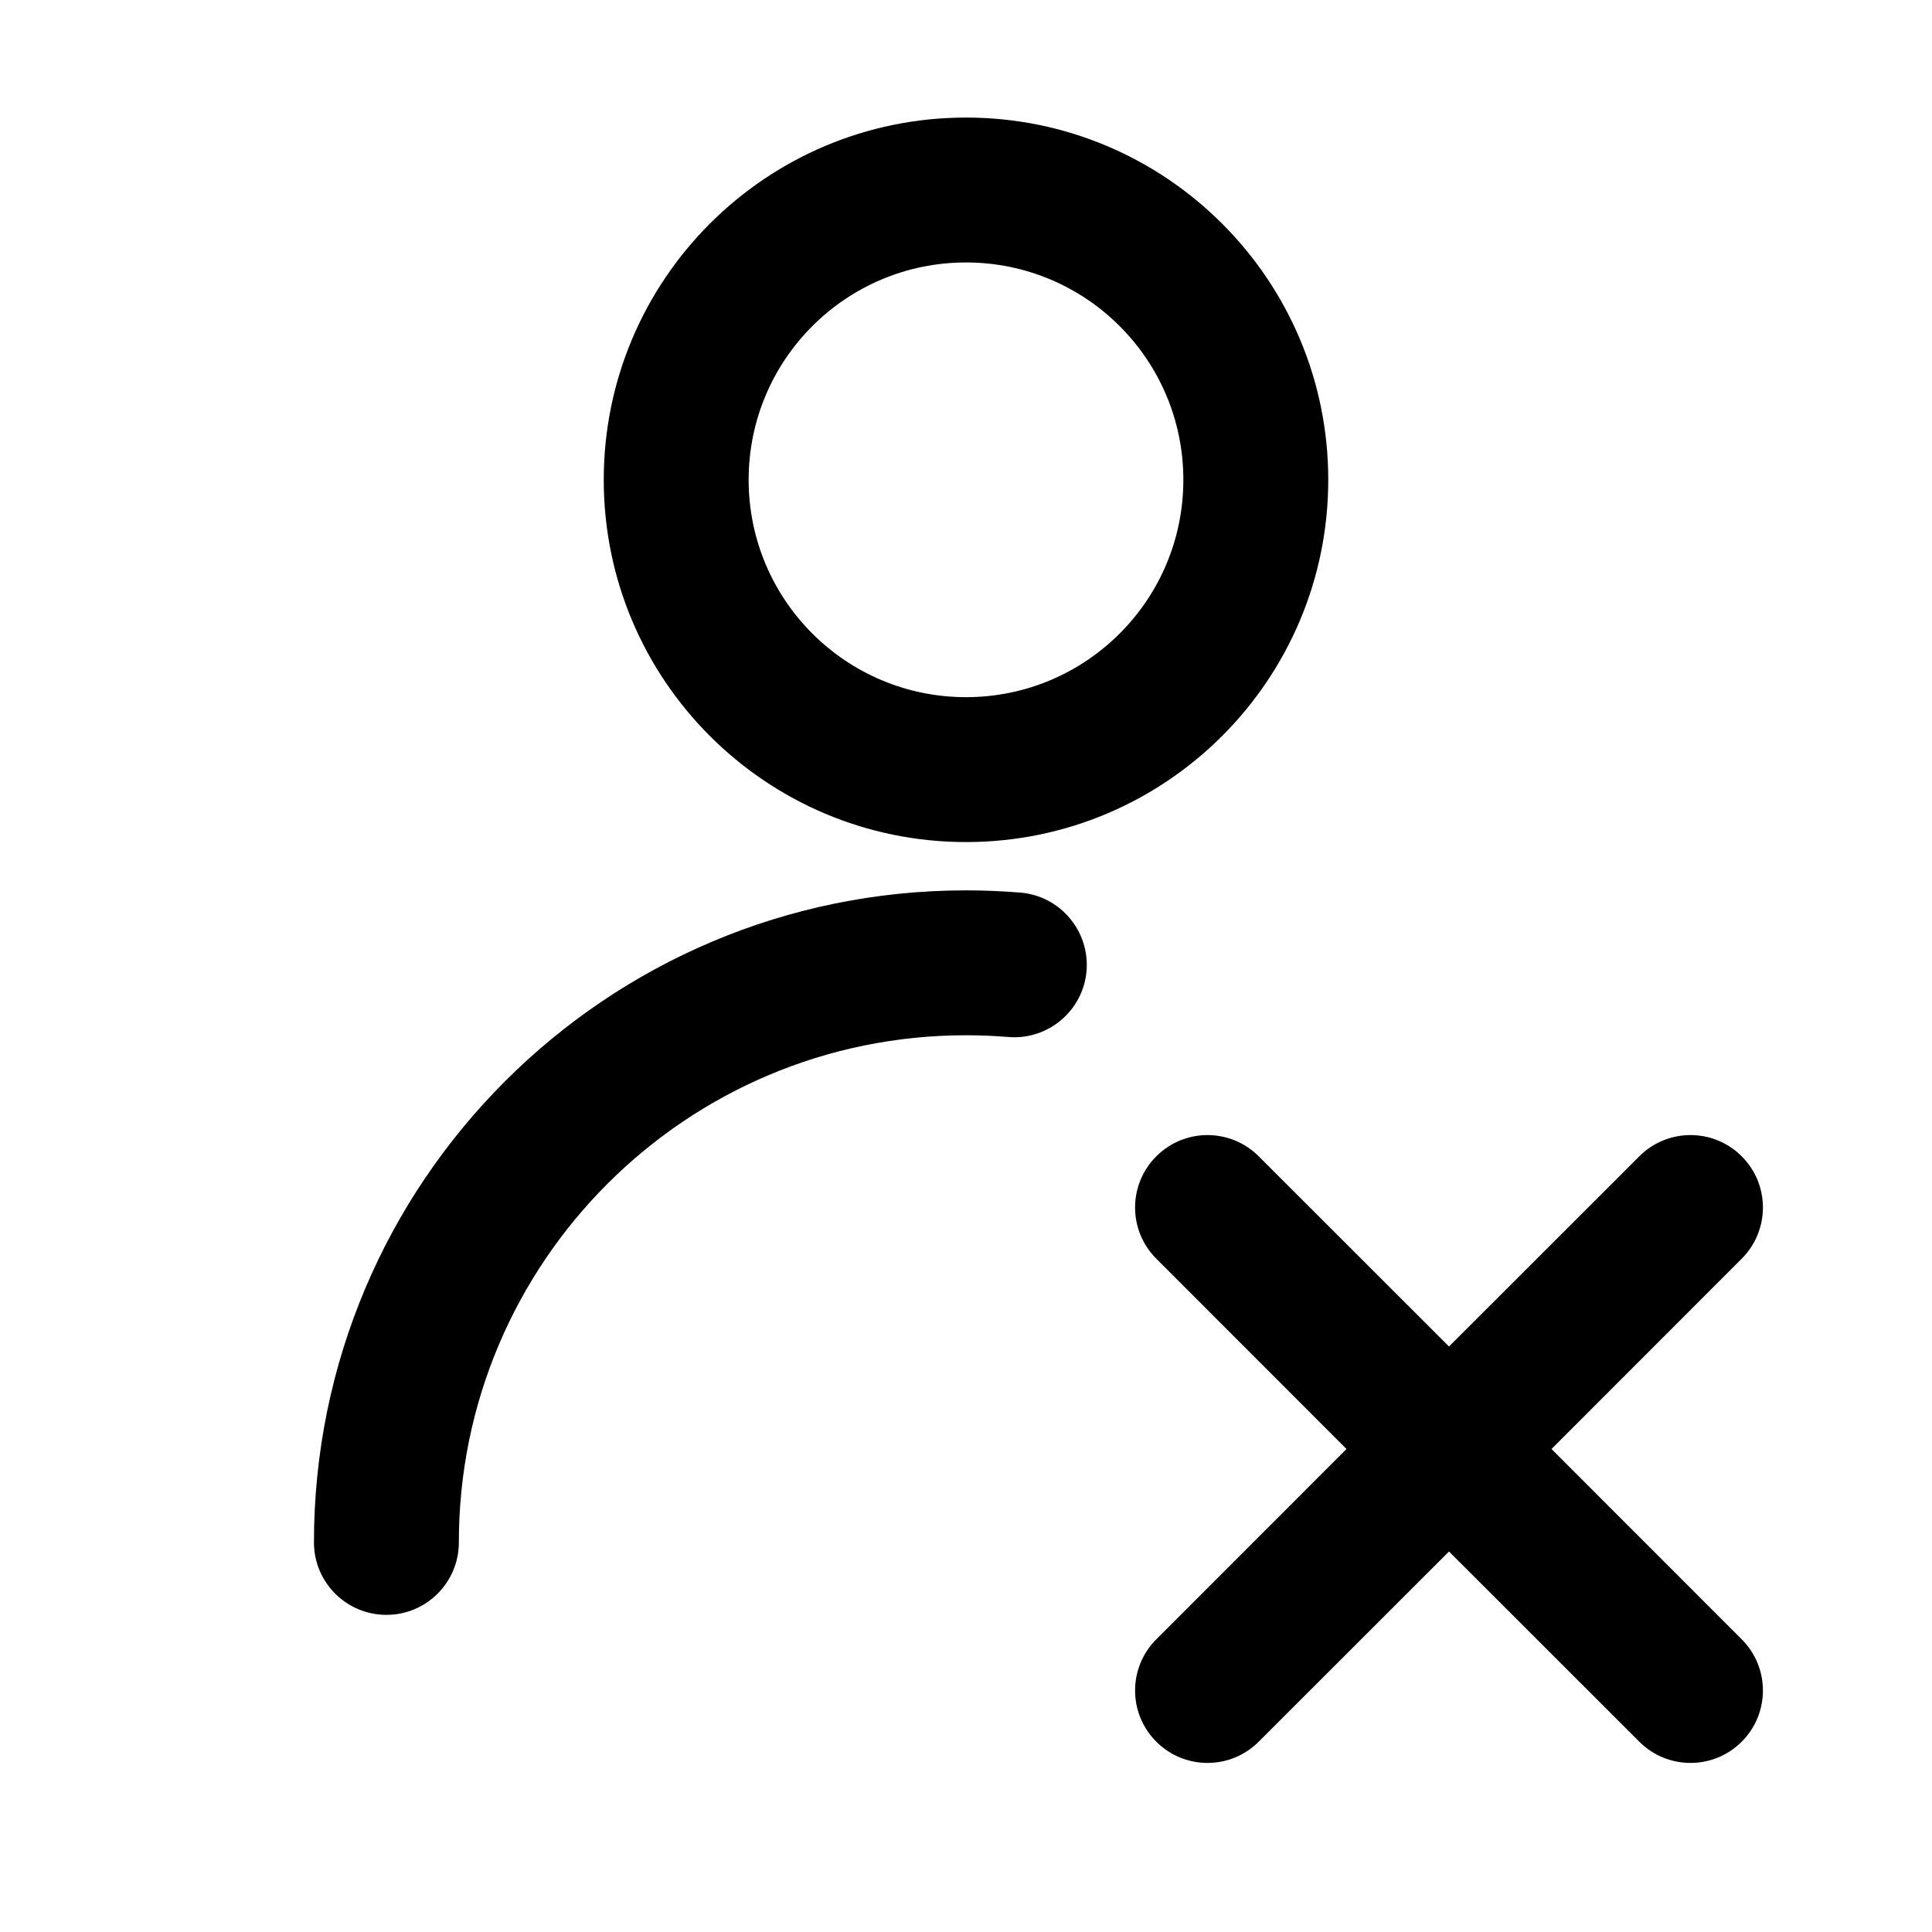 <svg width="20" height="20" viewBox="0 0 20 20" fill="none" xmlns="http://www.w3.org/2000/svg">
<path fill-rule="evenodd" clip-rule="evenodd" d="M10 1.217C7.929 1.217 6.25 2.896 6.25 4.967C6.25 7.038 7.929 8.717 10 8.717C12.071 8.717 13.75 7.038 13.75 4.967C13.75 2.896 12.071 1.217 10 1.217ZM7.75 4.967C7.75 3.725 8.757 2.717 10 2.717C11.243 2.717 12.25 3.725 12.25 4.967C12.25 6.21 11.243 7.217 10 7.217C8.757 7.217 7.75 6.21 7.75 4.967Z" fill="currentColor"/>
<path d="M4.75 15.967C4.75 13.068 7.101 10.717 10 10.717C10.148 10.717 10.294 10.723 10.438 10.735C10.851 10.769 11.213 10.462 11.248 10.05C11.281 9.637 10.975 9.274 10.562 9.24C10.376 9.225 10.189 9.217 10 9.217C6.272 9.217 3.25 12.239 3.25 15.967C3.25 16.381 3.586 16.717 4 16.717C4.414 16.717 4.75 16.381 4.75 15.967Z" fill="currentColor"/>
<path d="M11.97 11.97C12.263 11.677 12.737 11.677 13.03 11.97L15 13.939L16.97 11.97C17.263 11.677 17.737 11.677 18.03 11.97C18.323 12.263 18.323 12.737 18.03 13.03L16.061 15L18.03 16.97C18.323 17.263 18.323 17.737 18.03 18.03C17.737 18.323 17.263 18.323 16.97 18.03L15 16.061L13.03 18.03C12.737 18.323 12.263 18.323 11.97 18.03C11.677 17.737 11.677 17.263 11.97 16.97L13.939 15L11.97 13.03C11.677 12.737 11.677 12.263 11.97 11.97Z" fill="currentColor"/>
</svg>
